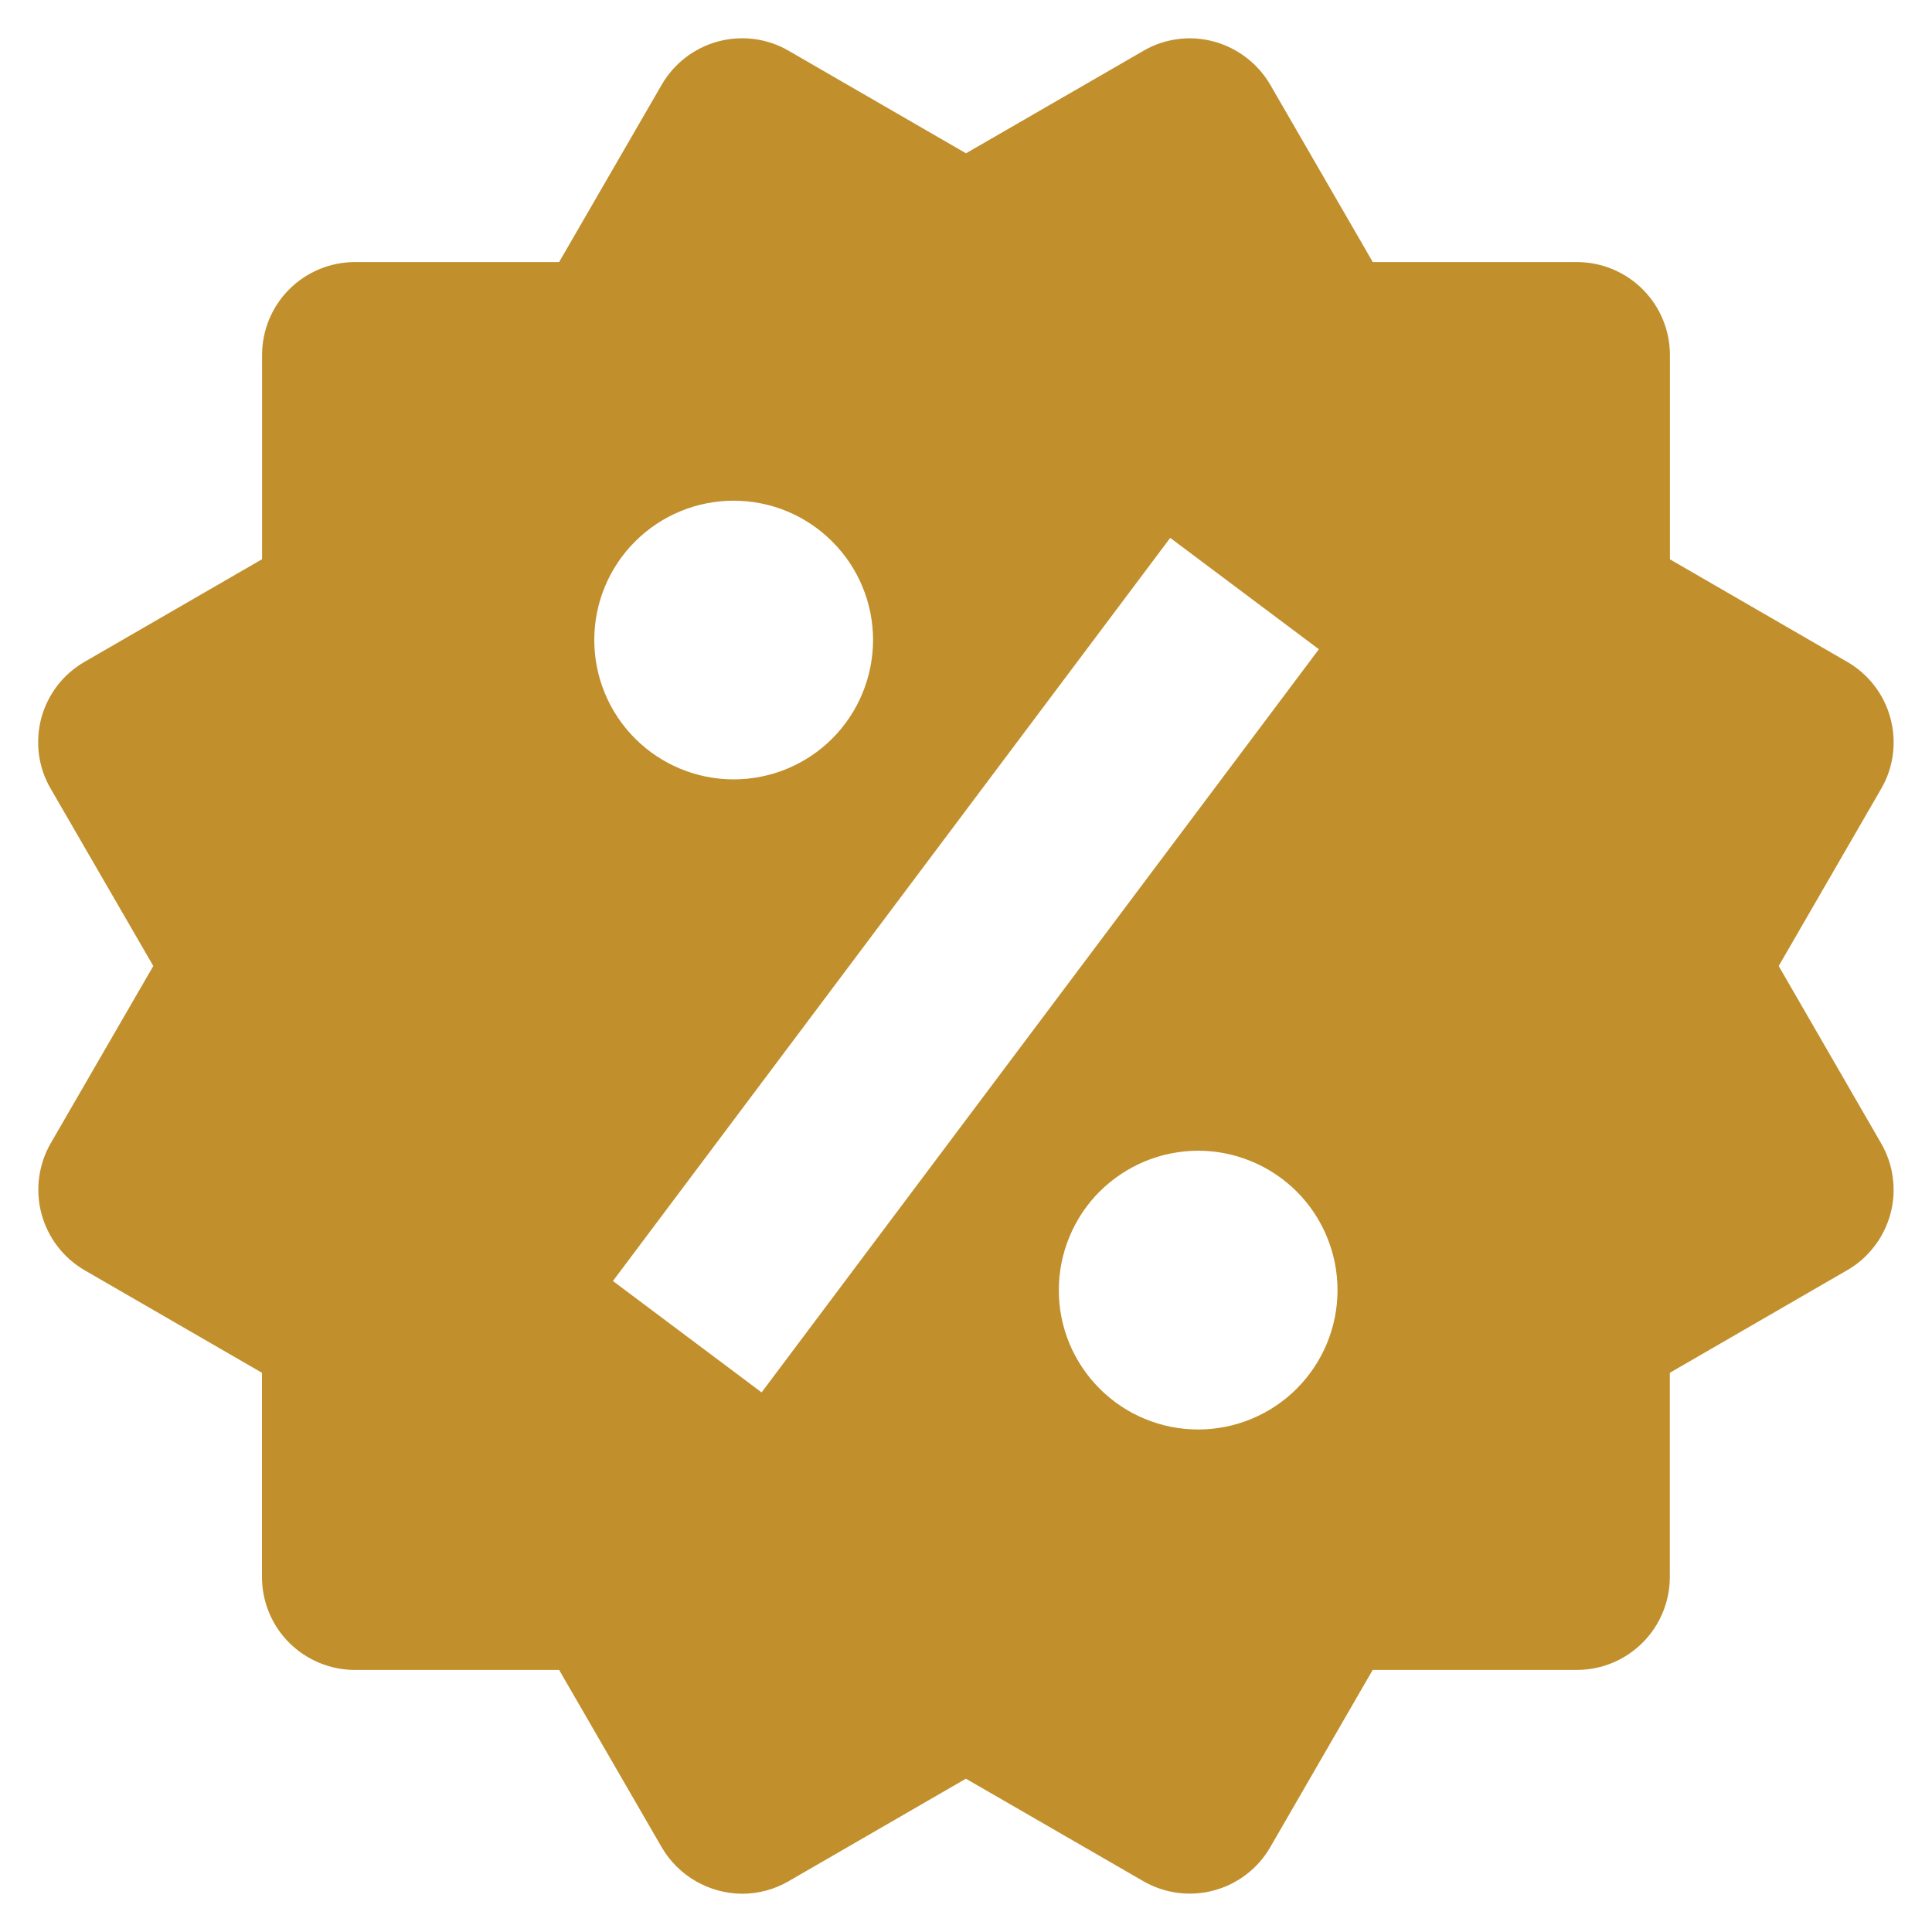 <svg width="20" height="20" viewBox="0 0 20 20" fill="none" xmlns="http://www.w3.org/2000/svg">
<path d="M18.413 10L19.474 8.165C19.602 7.945 19.636 7.682 19.57 7.436C19.505 7.19 19.344 6.98 19.123 6.852L17.287 5.79V3.675C17.287 3.42 17.185 3.175 17.005 2.995C16.825 2.815 16.58 2.713 16.325 2.713H14.211L13.15 0.878C13.022 0.658 12.812 0.497 12.566 0.43C12.444 0.397 12.317 0.388 12.192 0.405C12.066 0.421 11.946 0.462 11.837 0.526L10 1.587L8.163 0.525C7.943 0.397 7.68 0.363 7.434 0.429C7.188 0.495 6.978 0.656 6.85 0.877L5.788 2.713H3.674C3.419 2.713 3.174 2.815 2.994 2.995C2.814 3.175 2.713 3.42 2.713 3.675V5.789L0.876 6.851C0.766 6.914 0.67 6.998 0.593 7.098C0.516 7.199 0.46 7.313 0.427 7.435C0.395 7.557 0.387 7.685 0.403 7.81C0.42 7.935 0.461 8.056 0.525 8.165L1.587 10L0.525 11.835C0.398 12.056 0.364 12.318 0.429 12.564C0.495 12.81 0.655 13.021 0.875 13.149L2.712 14.211V16.325C2.712 16.58 2.813 16.825 2.993 17.005C3.174 17.185 3.418 17.287 3.673 17.287H5.788L6.85 19.123C6.935 19.269 7.057 19.39 7.203 19.474C7.349 19.558 7.514 19.603 7.683 19.604C7.85 19.604 8.016 19.56 8.164 19.474L9.999 18.413L11.836 19.474C12.056 19.601 12.319 19.636 12.565 19.57C12.811 19.504 13.021 19.344 13.149 19.123L14.21 17.287H16.324C16.579 17.287 16.824 17.185 17.004 17.005C17.184 16.825 17.286 16.58 17.286 16.325V14.211L19.122 13.149C19.232 13.086 19.327 13.002 19.404 12.901C19.481 12.801 19.537 12.687 19.57 12.565C19.603 12.443 19.611 12.315 19.594 12.19C19.578 12.065 19.536 11.944 19.473 11.835L18.413 10ZM7.595 5.183C7.978 5.183 8.345 5.335 8.615 5.606C8.886 5.876 9.038 6.243 9.038 6.626C9.037 7.009 8.885 7.376 8.615 7.646C8.344 7.917 7.977 8.068 7.594 8.068C7.212 8.068 6.845 7.916 6.574 7.645C6.304 7.375 6.152 7.008 6.152 6.625C6.152 6.242 6.304 5.875 6.575 5.605C6.846 5.334 7.213 5.183 7.595 5.183ZM7.884 14.414L6.345 13.261L12.114 5.568L13.653 6.721L7.884 14.414ZM12.403 14.798C12.213 14.798 12.026 14.761 11.851 14.688C11.676 14.616 11.517 14.509 11.383 14.375C11.249 14.241 11.143 14.082 11.07 13.907C10.998 13.732 10.96 13.544 10.961 13.355C10.961 13.165 10.998 12.978 11.071 12.803C11.143 12.628 11.249 12.469 11.383 12.335C11.518 12.201 11.677 12.095 11.852 12.022C12.027 11.95 12.214 11.912 12.404 11.912C12.787 11.913 13.153 12.065 13.424 12.335C13.694 12.606 13.846 12.973 13.846 13.356C13.846 13.738 13.694 14.105 13.423 14.376C13.153 14.646 12.786 14.798 12.403 14.798Z" fill="#C18F2C"/>
</svg>
